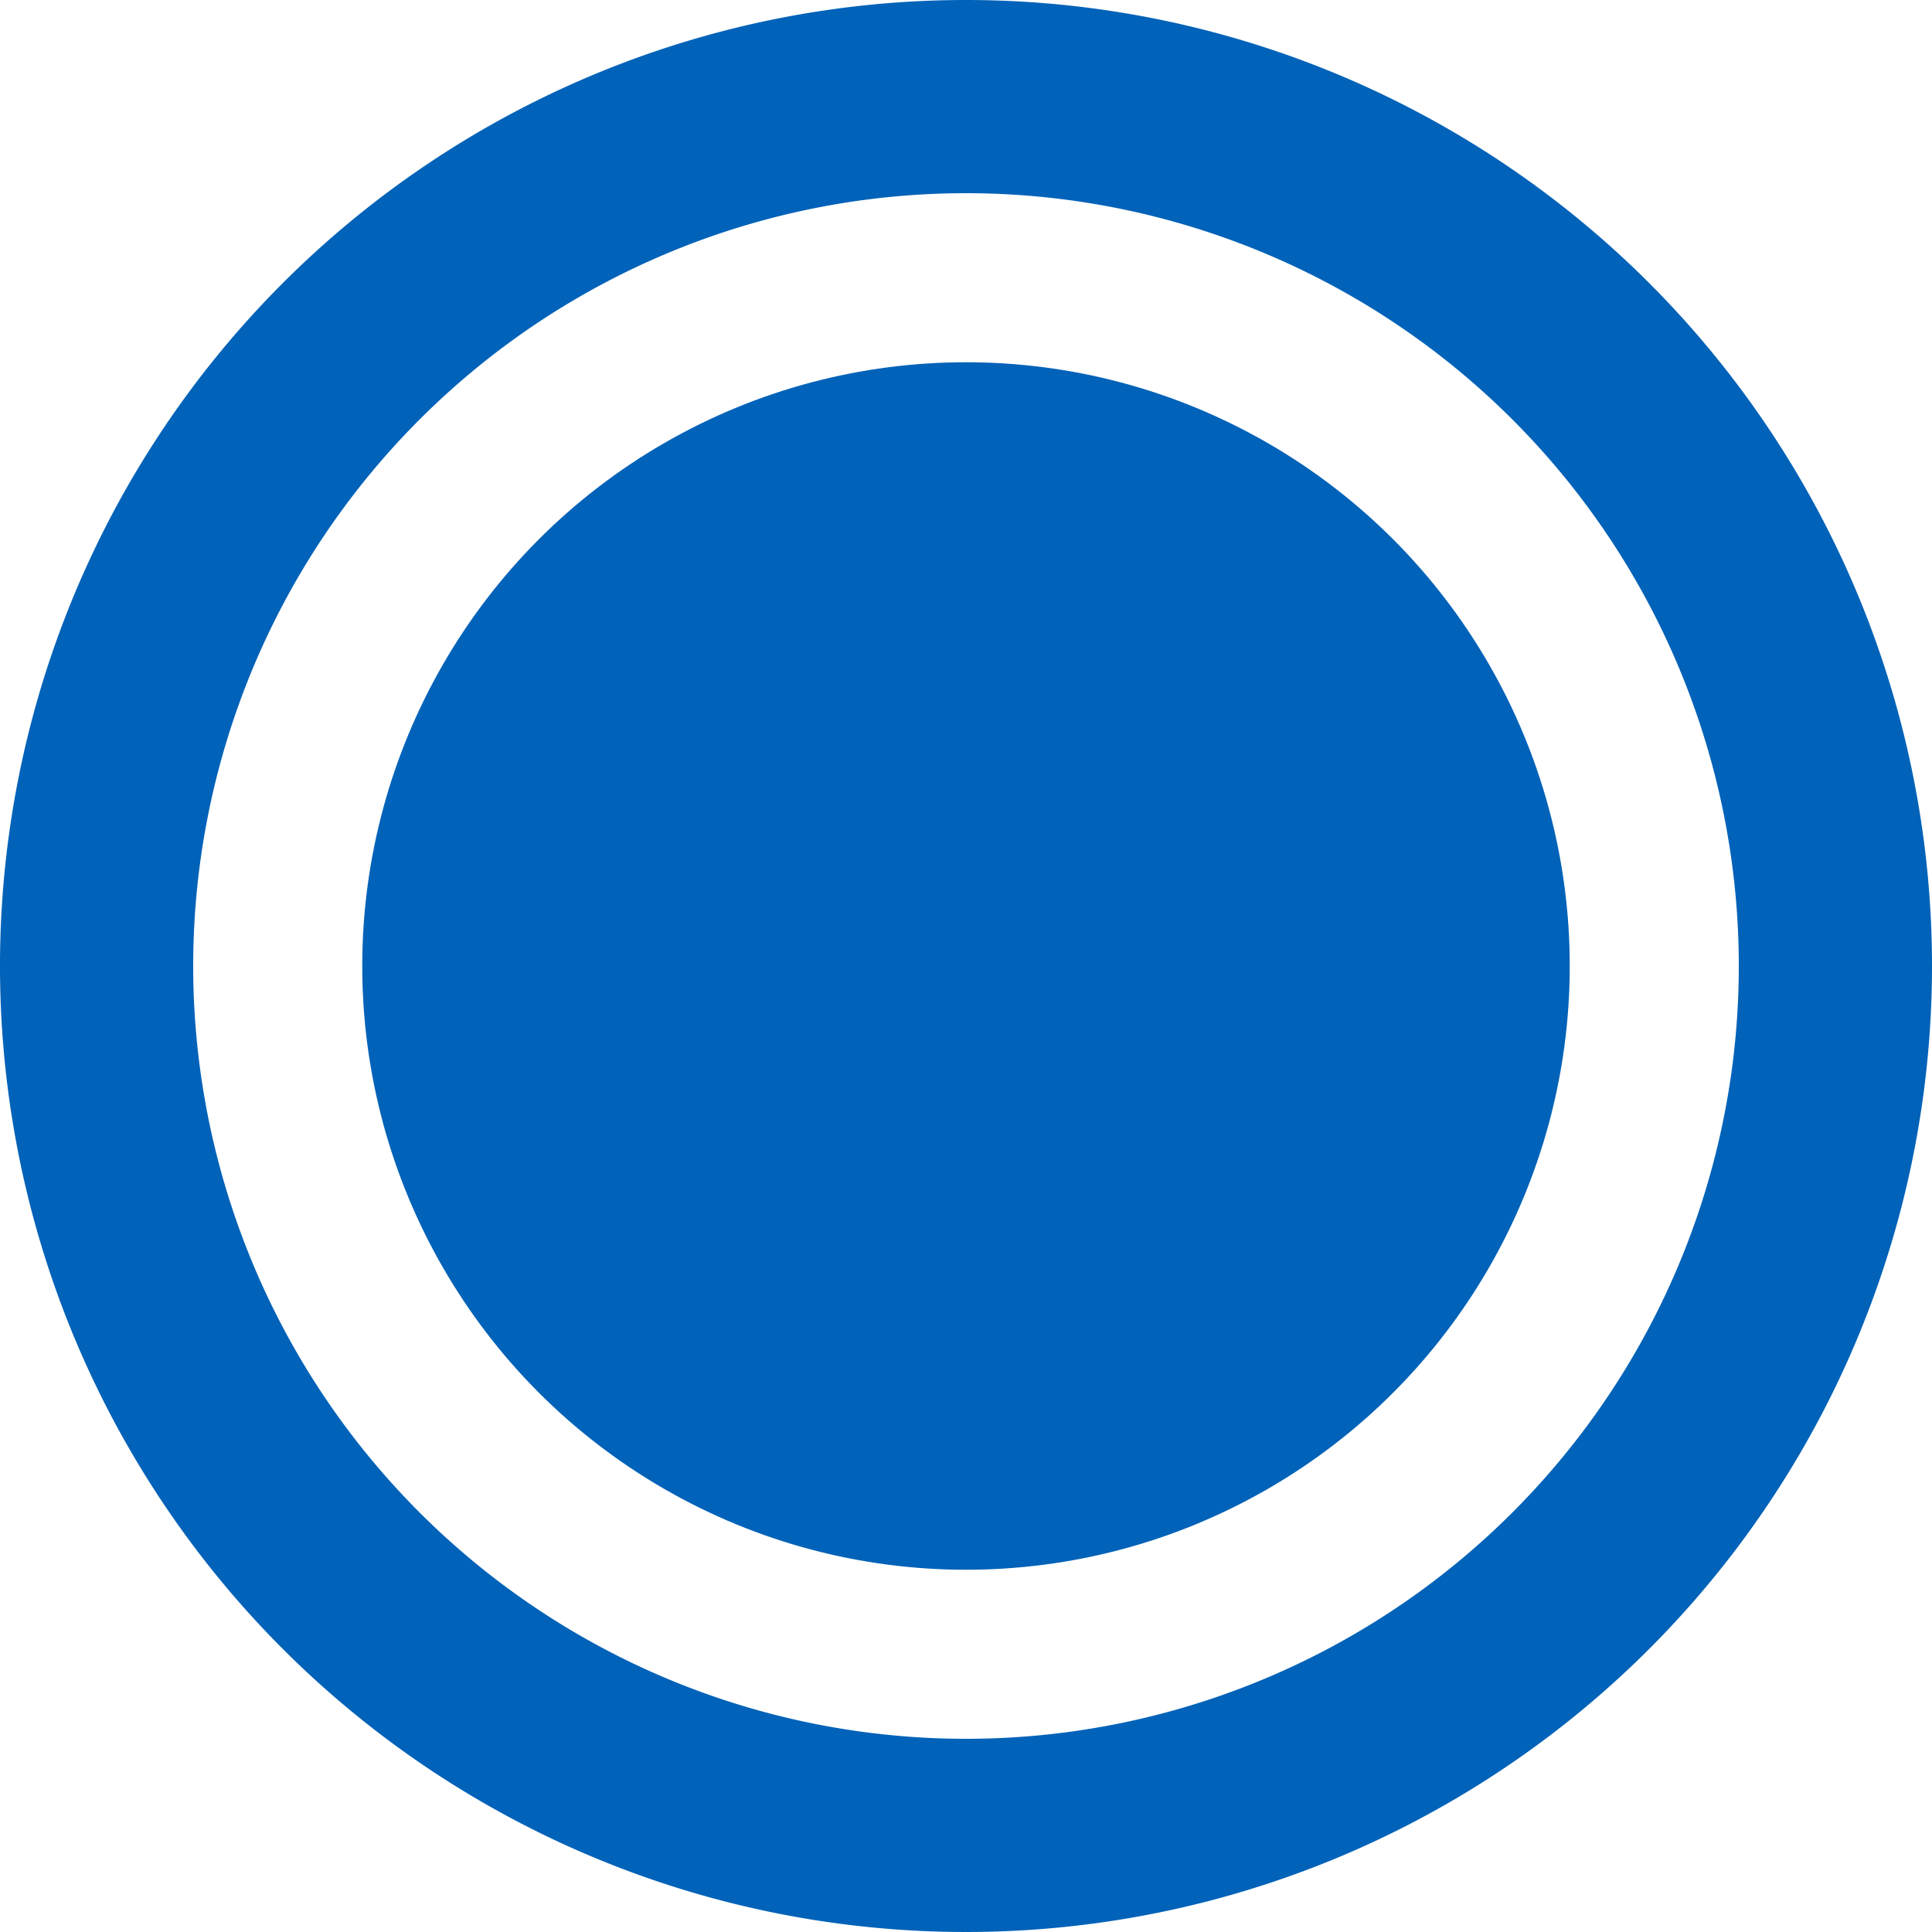 <svg id="radio-button-Checked" xmlns="http://www.w3.org/2000/svg" width="16" height="16" viewBox="0 0 16 16">
  <path id="Icon_material-radio-button-unchecked" data-name="Icon material-radio-button-unchecked" d="M11,3a8,8,0,1,0,8,8A8,8,0,0,0,11,3Zm0,14.4A6.4,6.4,0,1,1,17.4,11,6.4,6.4,0,0,1,11,17.4Z" transform="translate(-3 -3)" fill="#0062b8"/>
  <circle id="Ellipse_36" data-name="Ellipse 36" cx="5" cy="5" r="5" transform="translate(3 3)" fill="#0062b8"/>
</svg>
